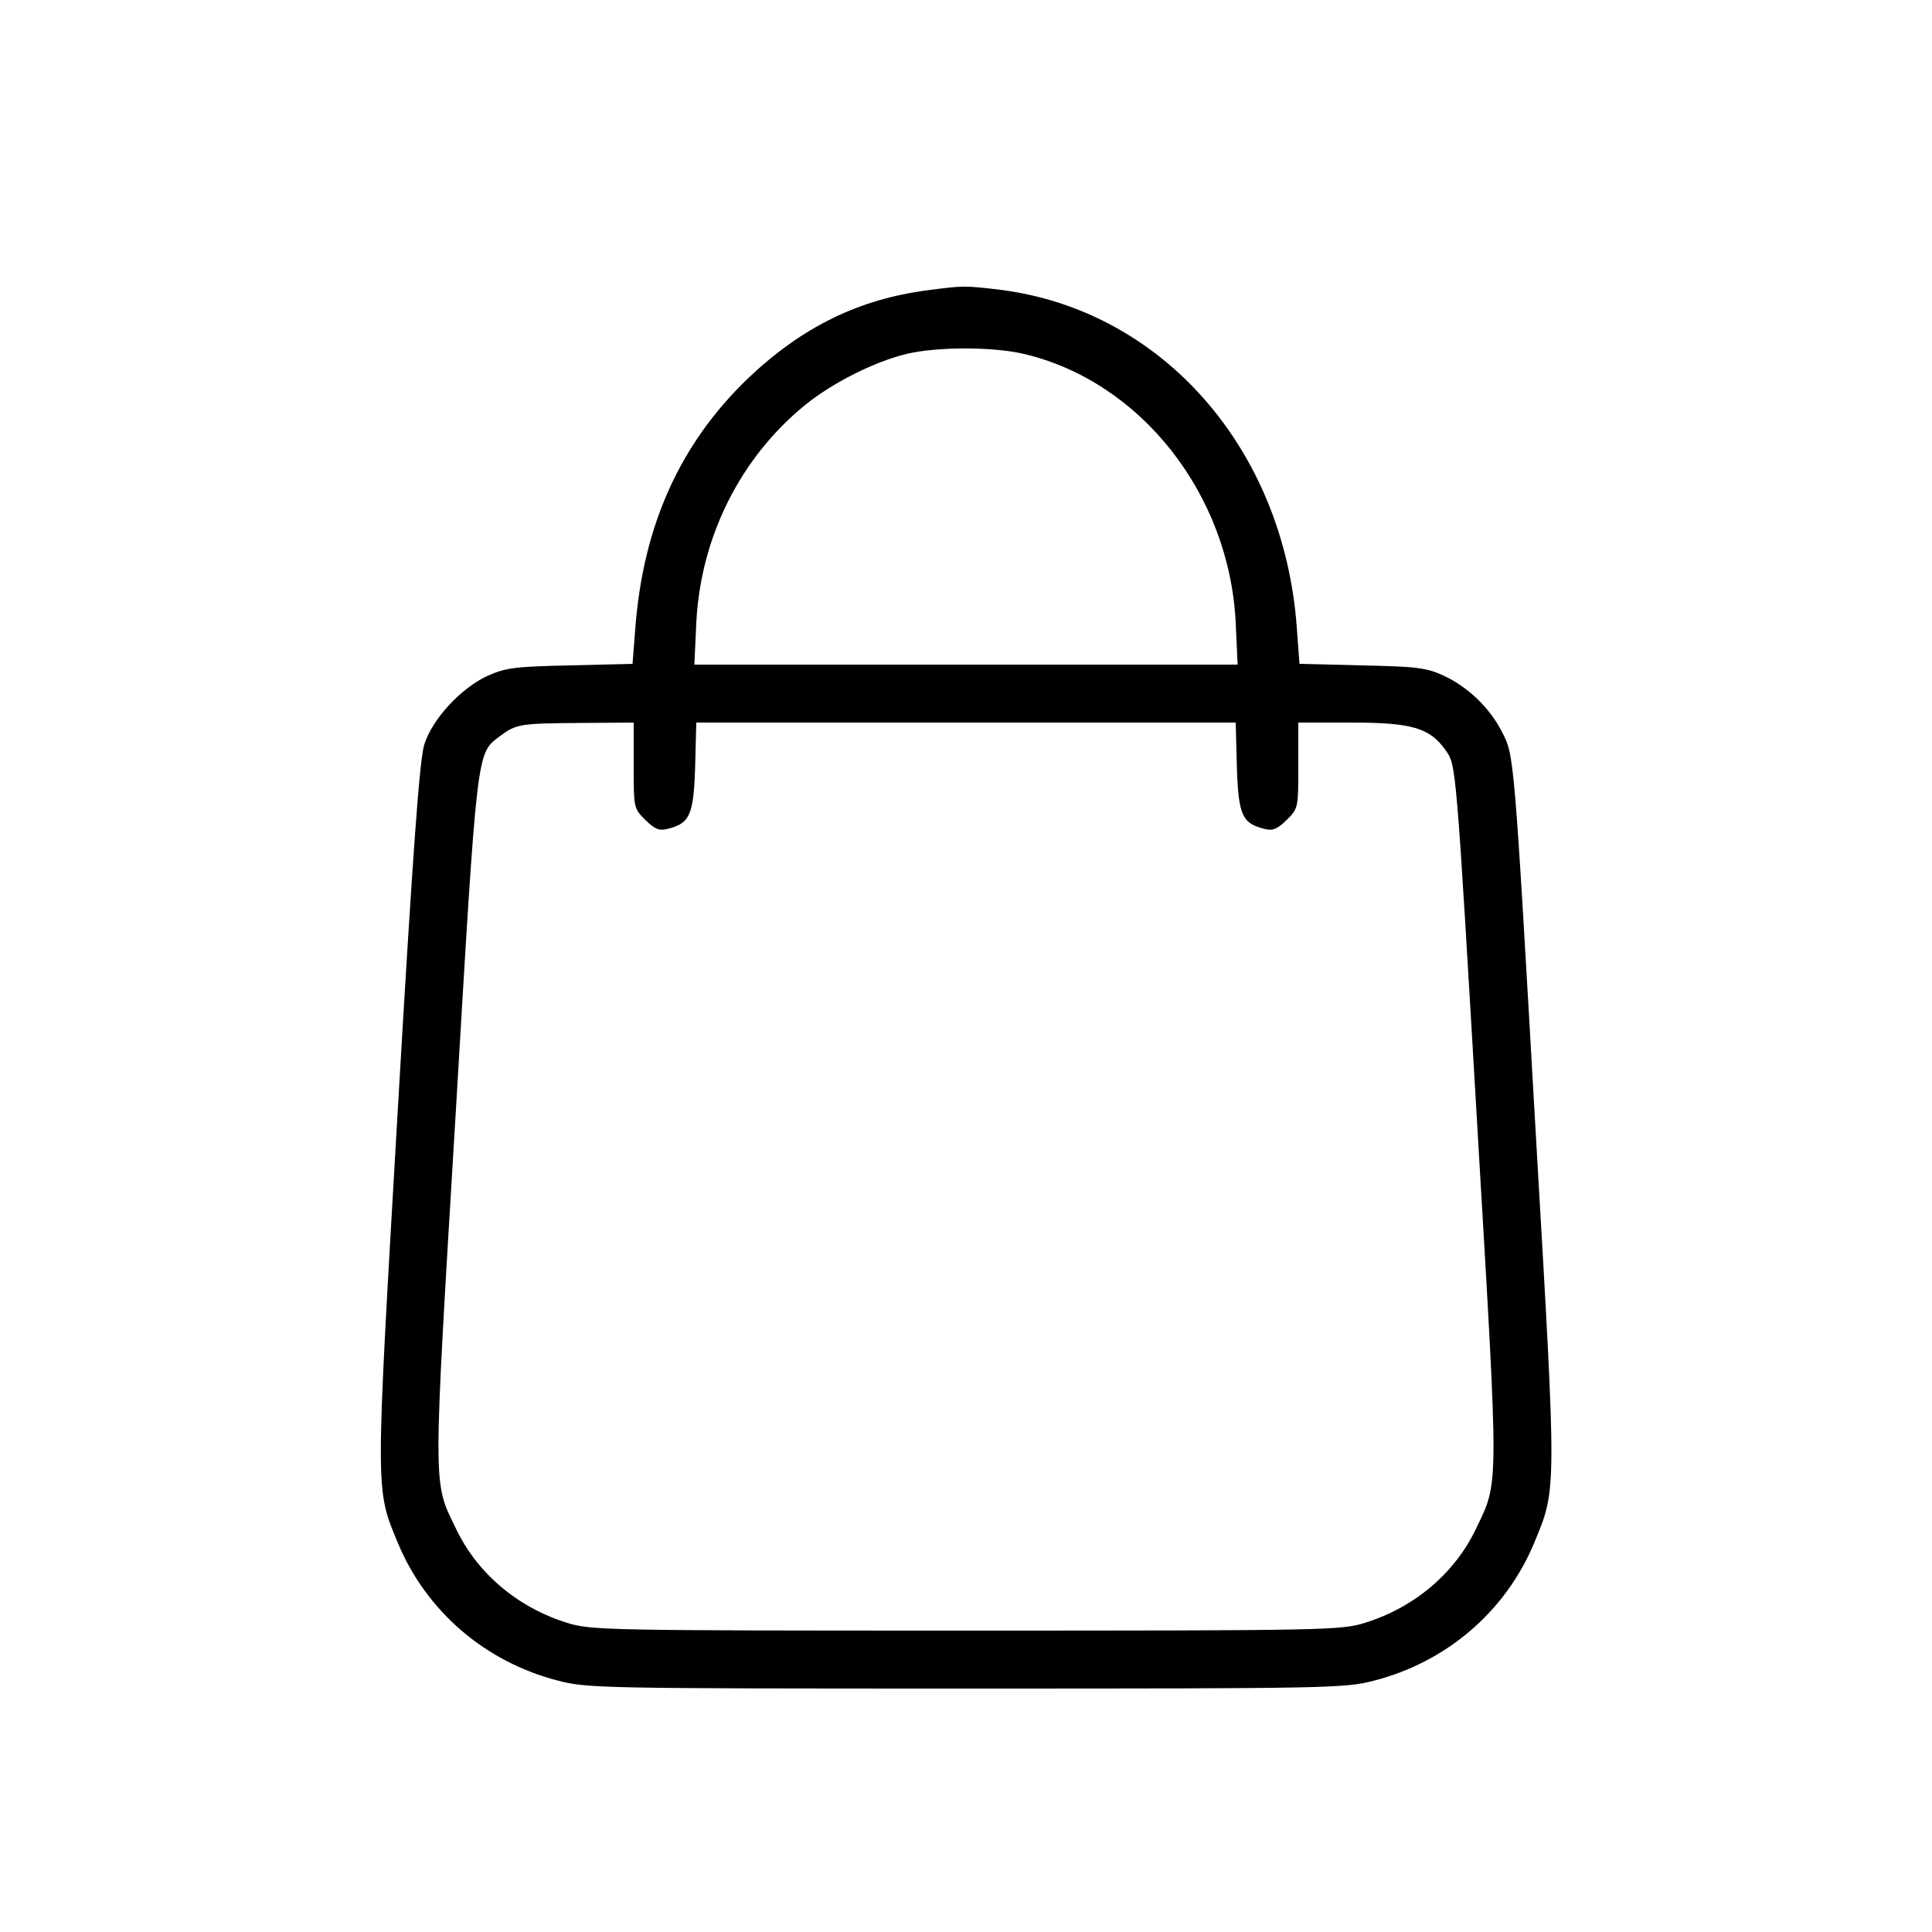 <?xml version="1.0" standalone="no"?>
<!DOCTYPE svg PUBLIC "-//W3C//DTD SVG 20010904//EN"
 "http://www.w3.org/TR/2001/REC-SVG-20010904/DTD/svg10.dtd">
<svg version="1.0" xmlns="http://www.w3.org/2000/svg"
 width="500pt" height="500pt" viewBox="0 0 500 500"
 preserveAspectRatio="xMidYMid meet">

<g transform="translate(0,500) scale(0.1,-0.1)"
fill="#000000" stroke="none">
<path d="M2402 4249 c-179 -23 -326 -95 -466 -228 -176 -169 -272 -381 -292
-649 l-7 -90 -161 -4 c-143 -3 -167 -6 -214 -27 -68 -31 -143 -111 -164 -178
-12 -38 -29 -265 -69 -953 -58 -998 -58 -971 1 -1114 74 -177 227 -308 416
-356 74 -19 114 -20 1054 -20 940 0 980 1 1054 20 189 48 342 179 416 356 59
142 59 124 6 1035 -58 1016 -57 1003 -89 1065 -32 63 -89 117 -152 146 -44 20
-69 23 -211 26 l-161 4 -7 95 c-34 463 -349 820 -767 873 -92 11 -96 11 -187
-1z m248 -165 c302 -71 532 -363 548 -696 l5 -108 -703 0 -703 0 5 108 c11
222 114 428 283 565 71 57 178 111 261 131 79 19 224 19 304 0z m-1010 -1065
c0 -110 0 -111 30 -141 25 -24 36 -29 58 -23 57 14 67 35 71 160 l3 115 698 0
698 0 3 -115 c4 -125 14 -146 71 -160 22 -6 33 -1 58 23 30 30 30 31 30 141
l0 111 138 0 c156 0 202 -14 242 -70 29 -41 27 -14 86 -1022 53 -899 53 -871
-5 -992 -55 -117 -160 -206 -289 -246 -62 -19 -95 -20 -1032 -20 -937 0 -970
1 -1032 20 -129 40 -234 129 -289 246 -59 122 -59 87 0 1067 57 964 54 935
115 982 42 31 50 33 209 34 l137 1 0 -111z"/>
</g>
</svg>
